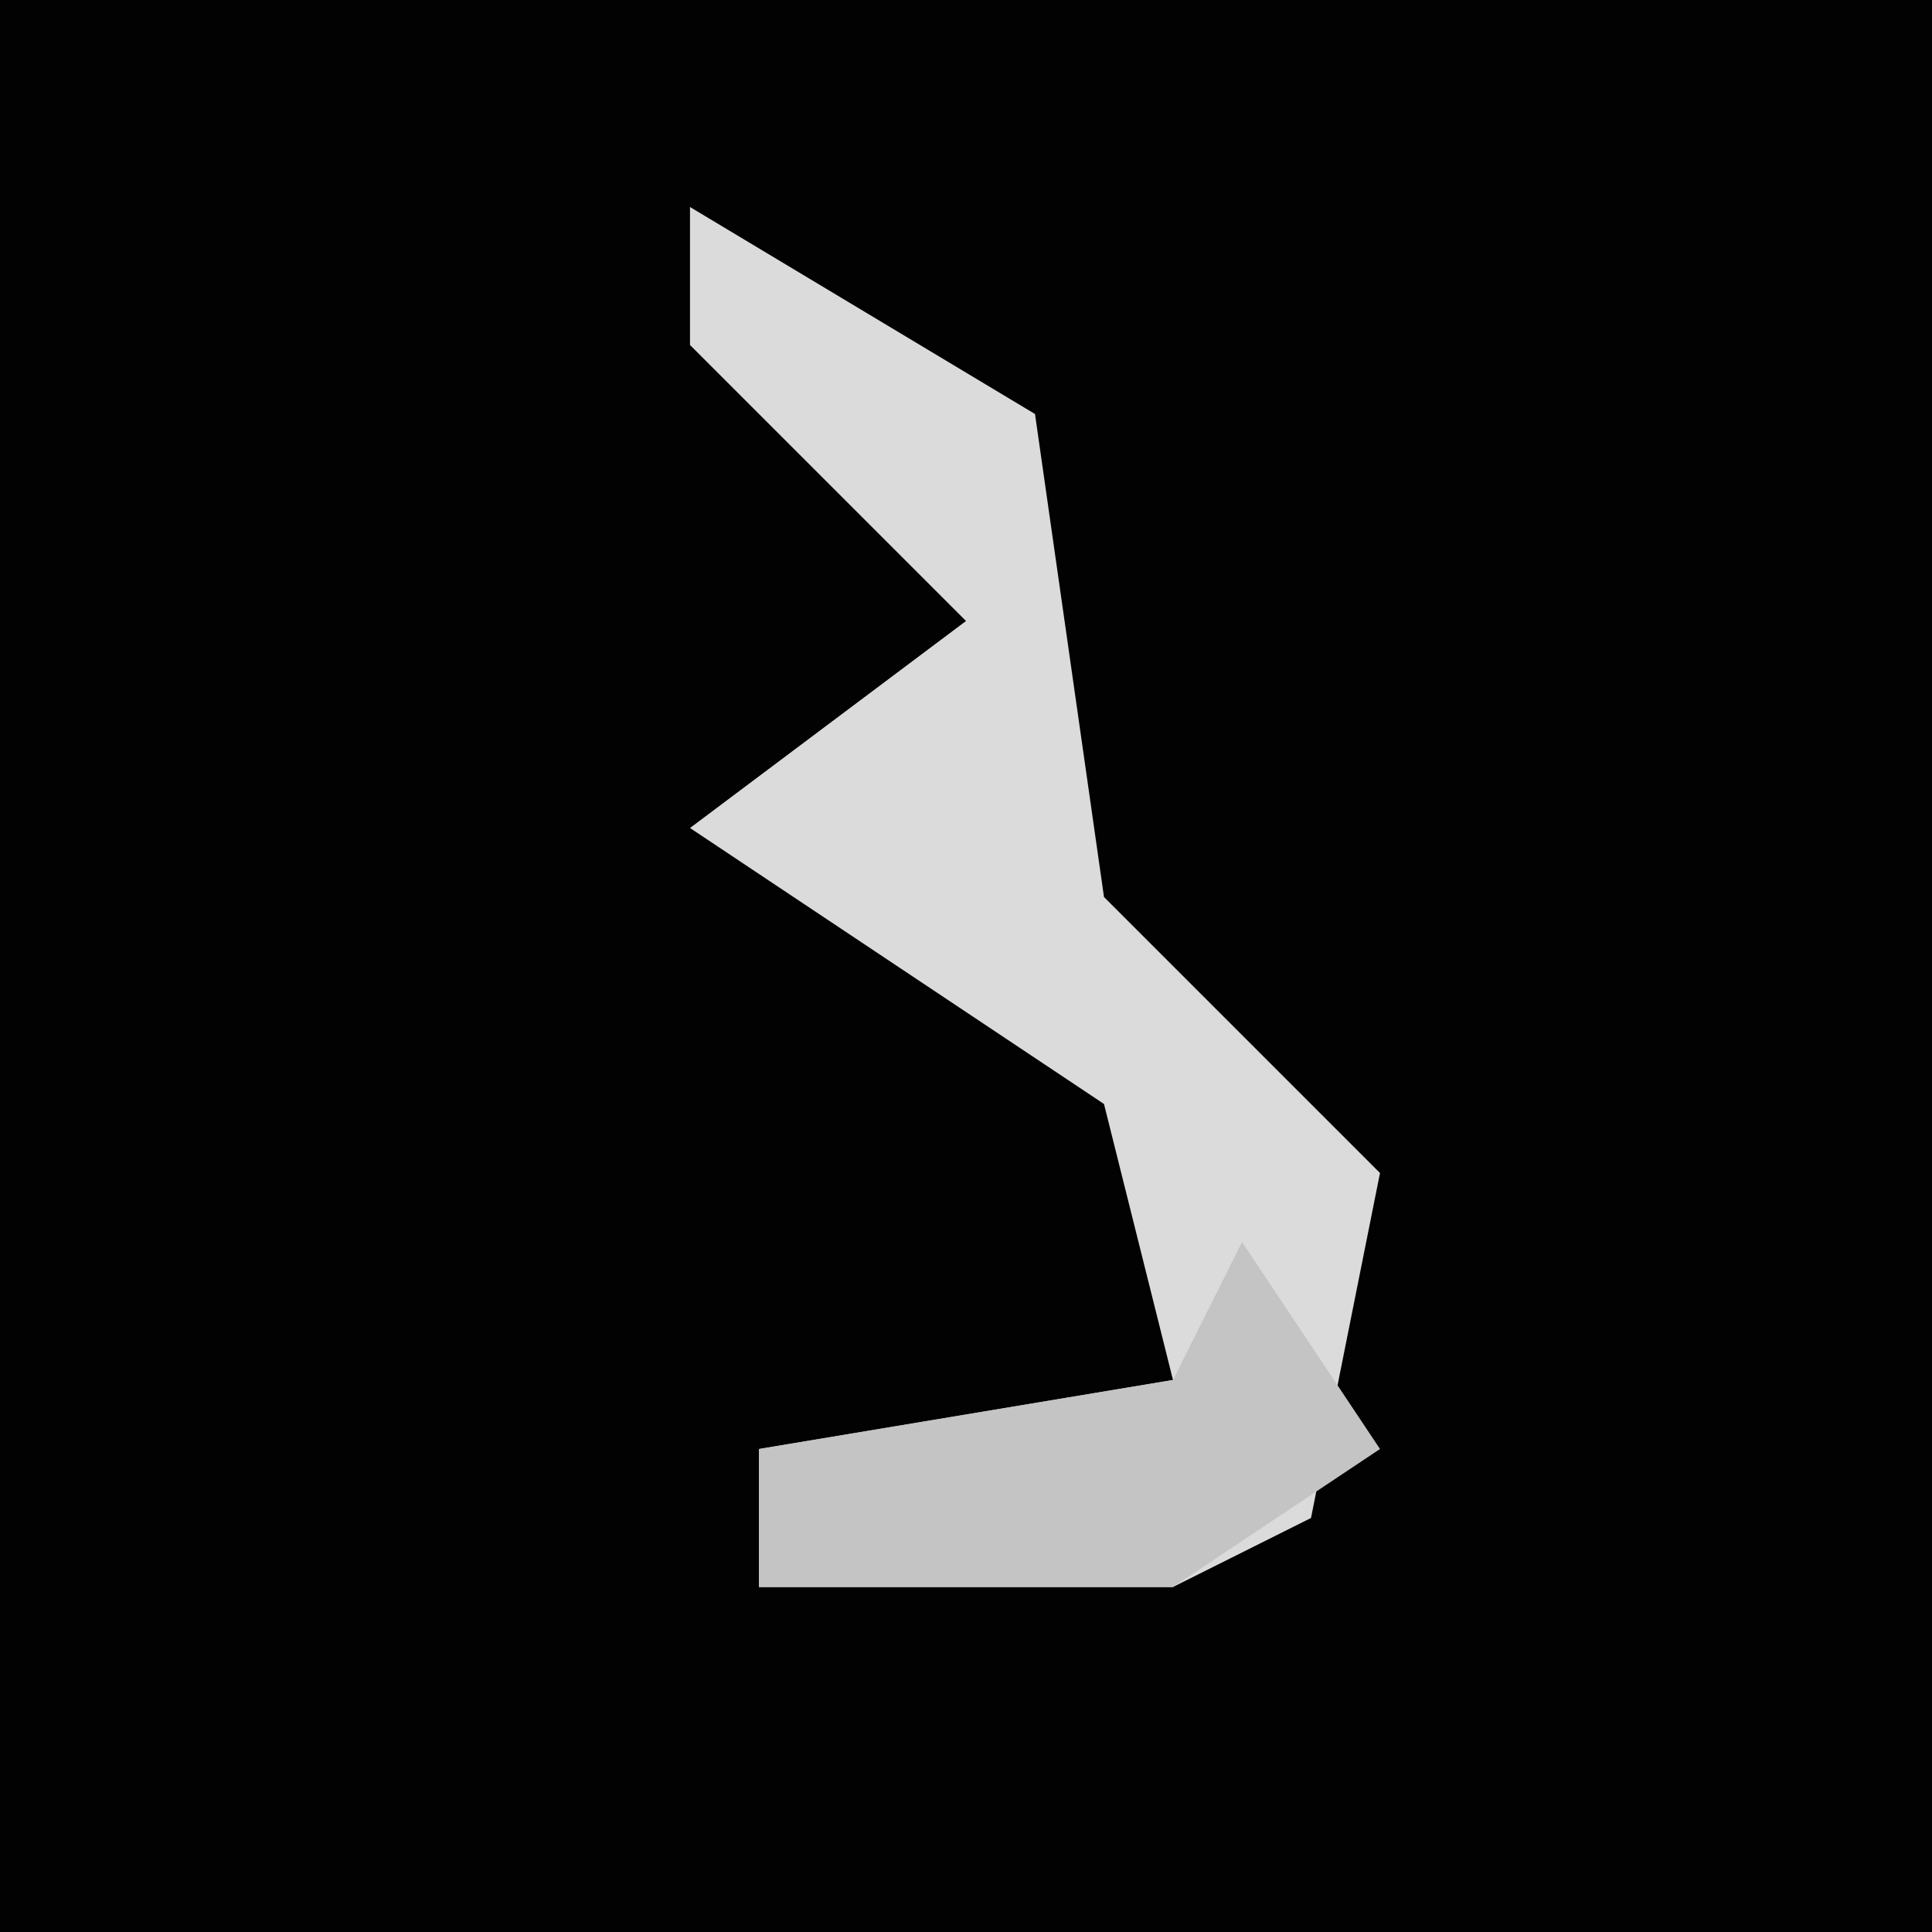 <?xml version="1.0" encoding="UTF-8"?>
<svg version="1.1" xmlns="http://www.w3.org/2000/svg" width="28" height="28">
<path d="M0,0 L28,0 L28,28 L0,28 Z " fill="#020202" transform="translate(0,0)"/>
<path d="M0,0 L5,3 L6,10 L10,14 L9,19 L7,20 L1,20 L1,18 L7,17 L6,13 L0,9 L4,6 L0,2 Z " fill="#DBDBDB" transform="translate(10,3)"/>
<path d="M0,0 L2,3 L-1,5 L-7,5 L-7,3 L-1,2 Z " fill="#C4C4C4" transform="translate(18,18)"/>
</svg>
